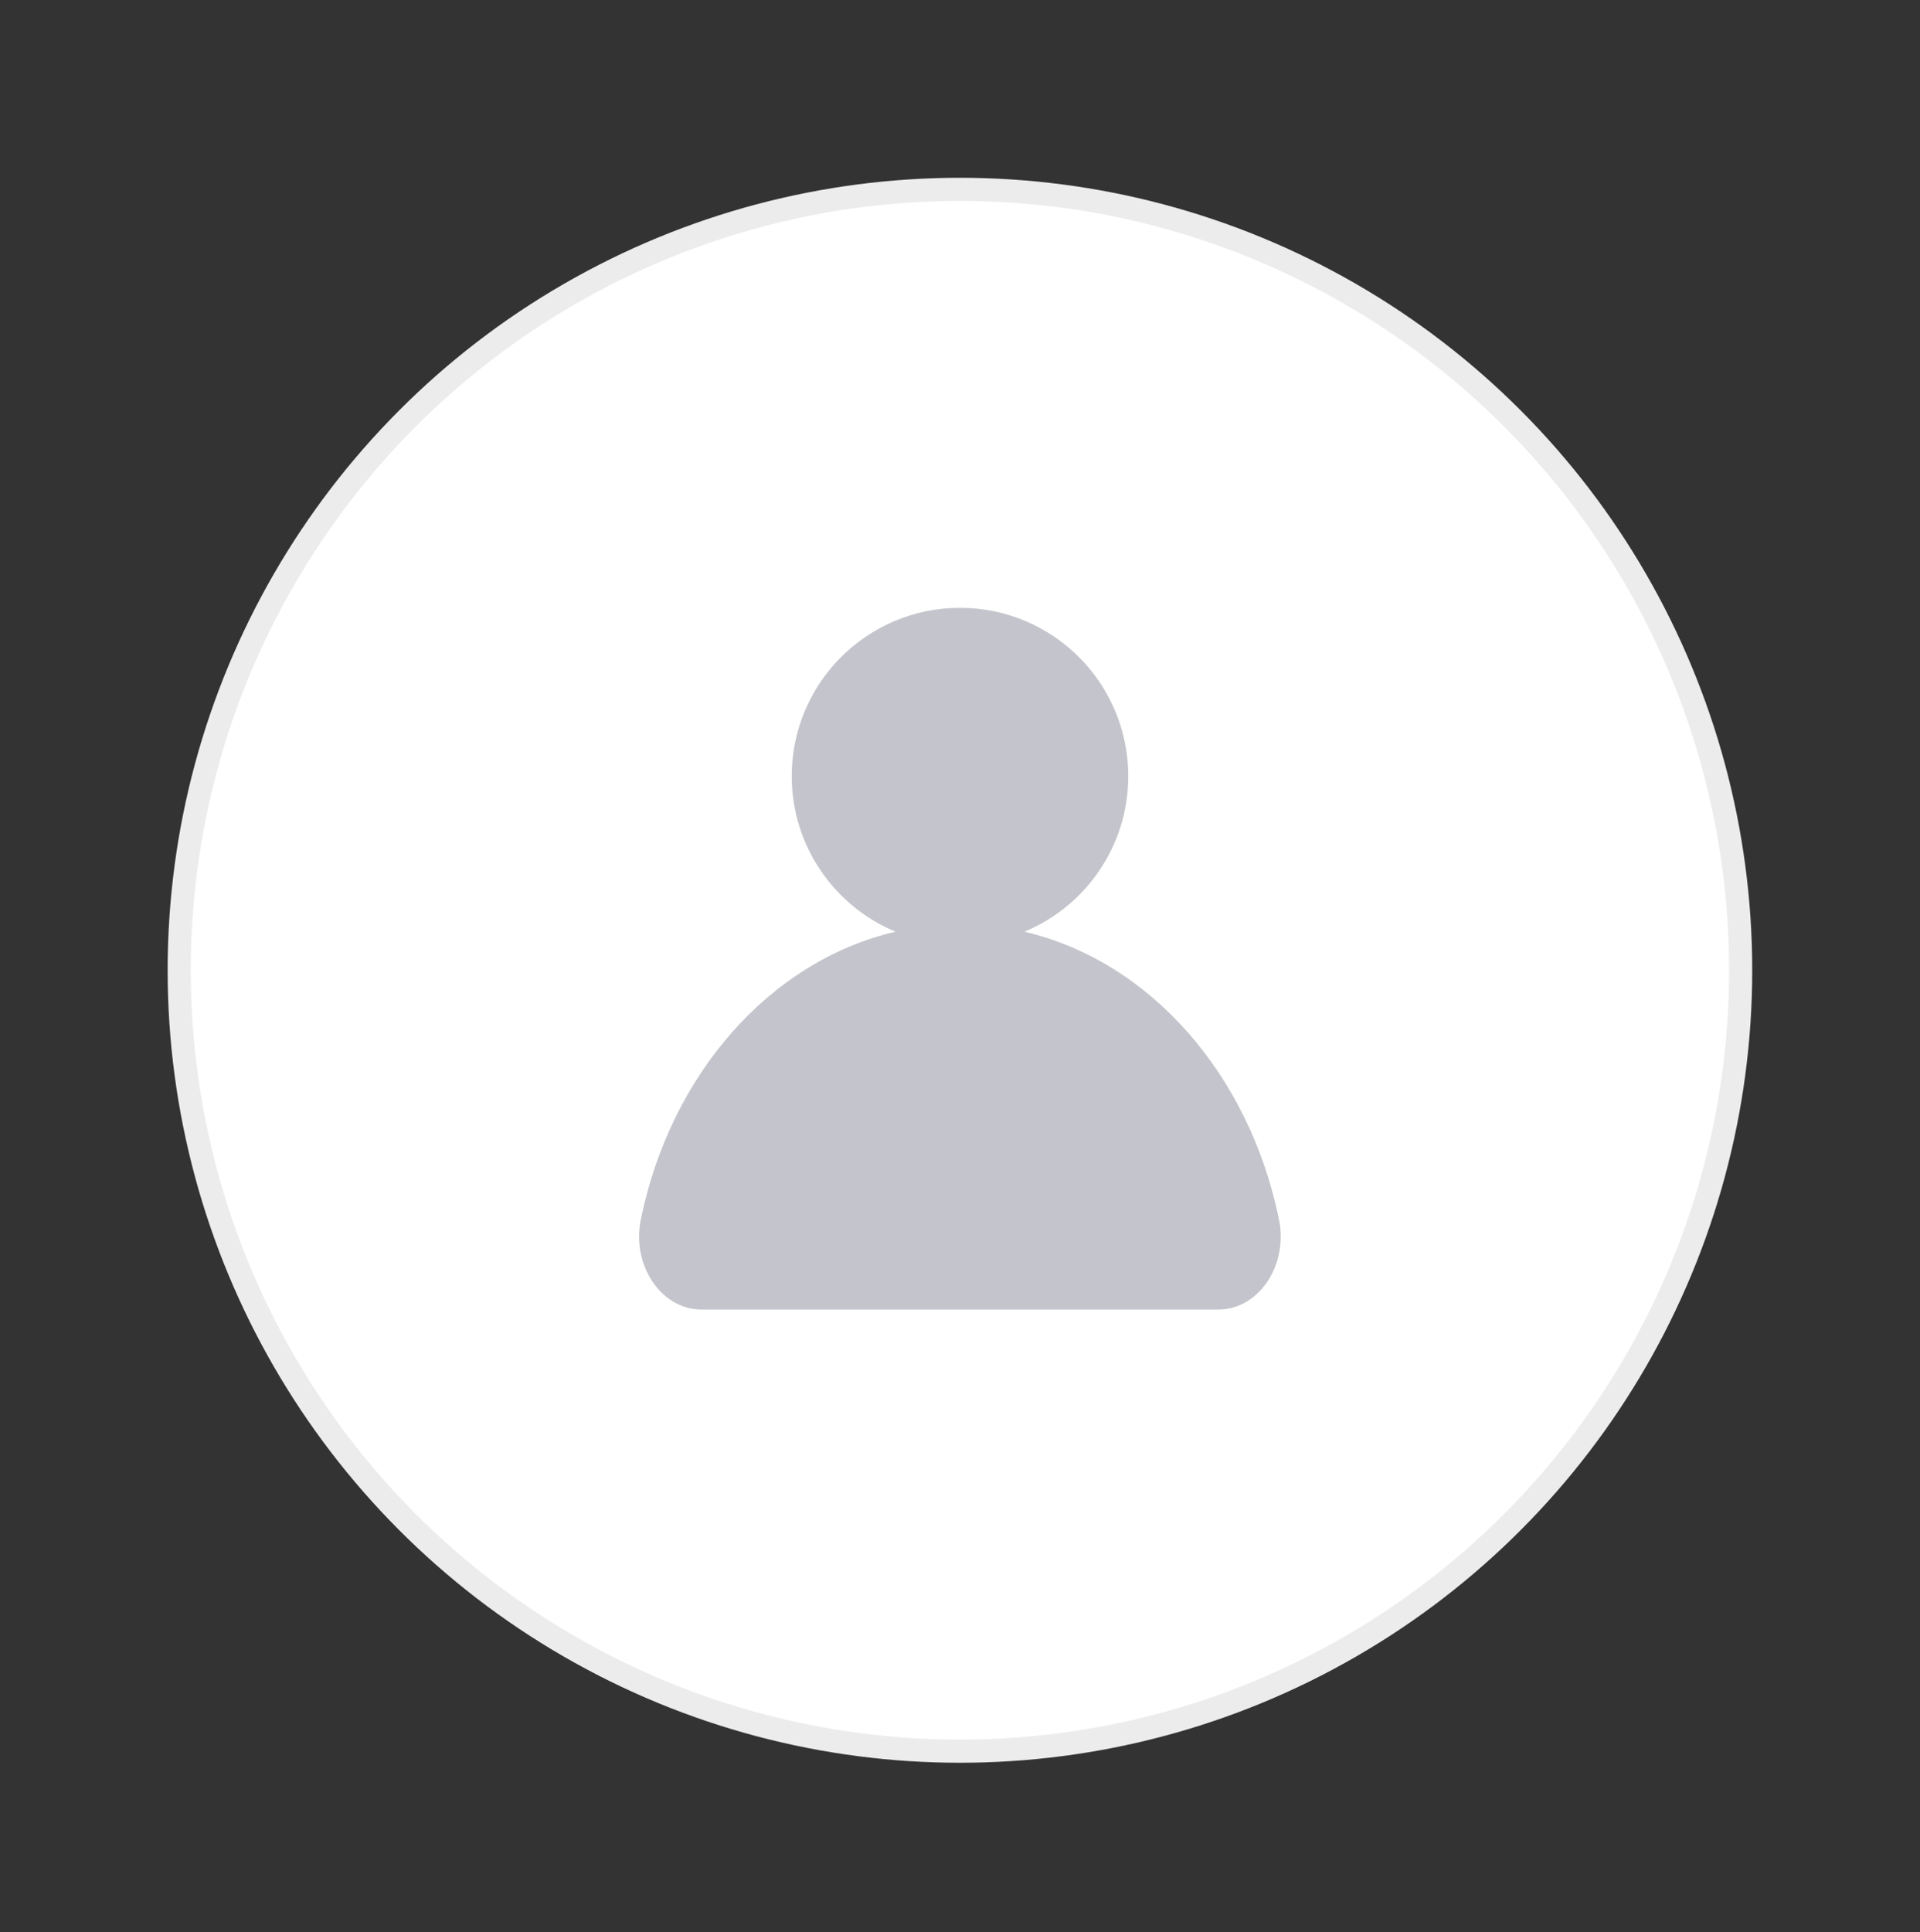 <svg width="166" height="167" viewBox="0 0 166 167" fill="none" xmlns="http://www.w3.org/2000/svg">
<rect x="0" y="0" width="166" height="167" fill="#333333" stroke="none"/>
<circle cx="82.994" cy="83.867" r="67.5" fill="white" stroke="#ECECEC" stroke-width="2"/>
<path fill-rule="evenodd" clip-rule="evenodd" d="M88.569 80.533C93.841 78.347 97.549 73.151 97.549 67.088C97.549 59.053 91.036 52.539 83 52.539C74.965 52.539 68.451 59.053 68.451 67.088C68.451 73.148 72.157 78.343 77.425 80.531C66.582 83.062 57.969 92.849 55.405 105.403C54.585 109.357 57.165 113.191 60.638 113.191H105.345C108.817 113.191 111.398 109.381 110.578 105.403C108.014 92.854 99.406 83.07 88.569 80.533Z" fill="#C4C5CC"/>
</svg>
